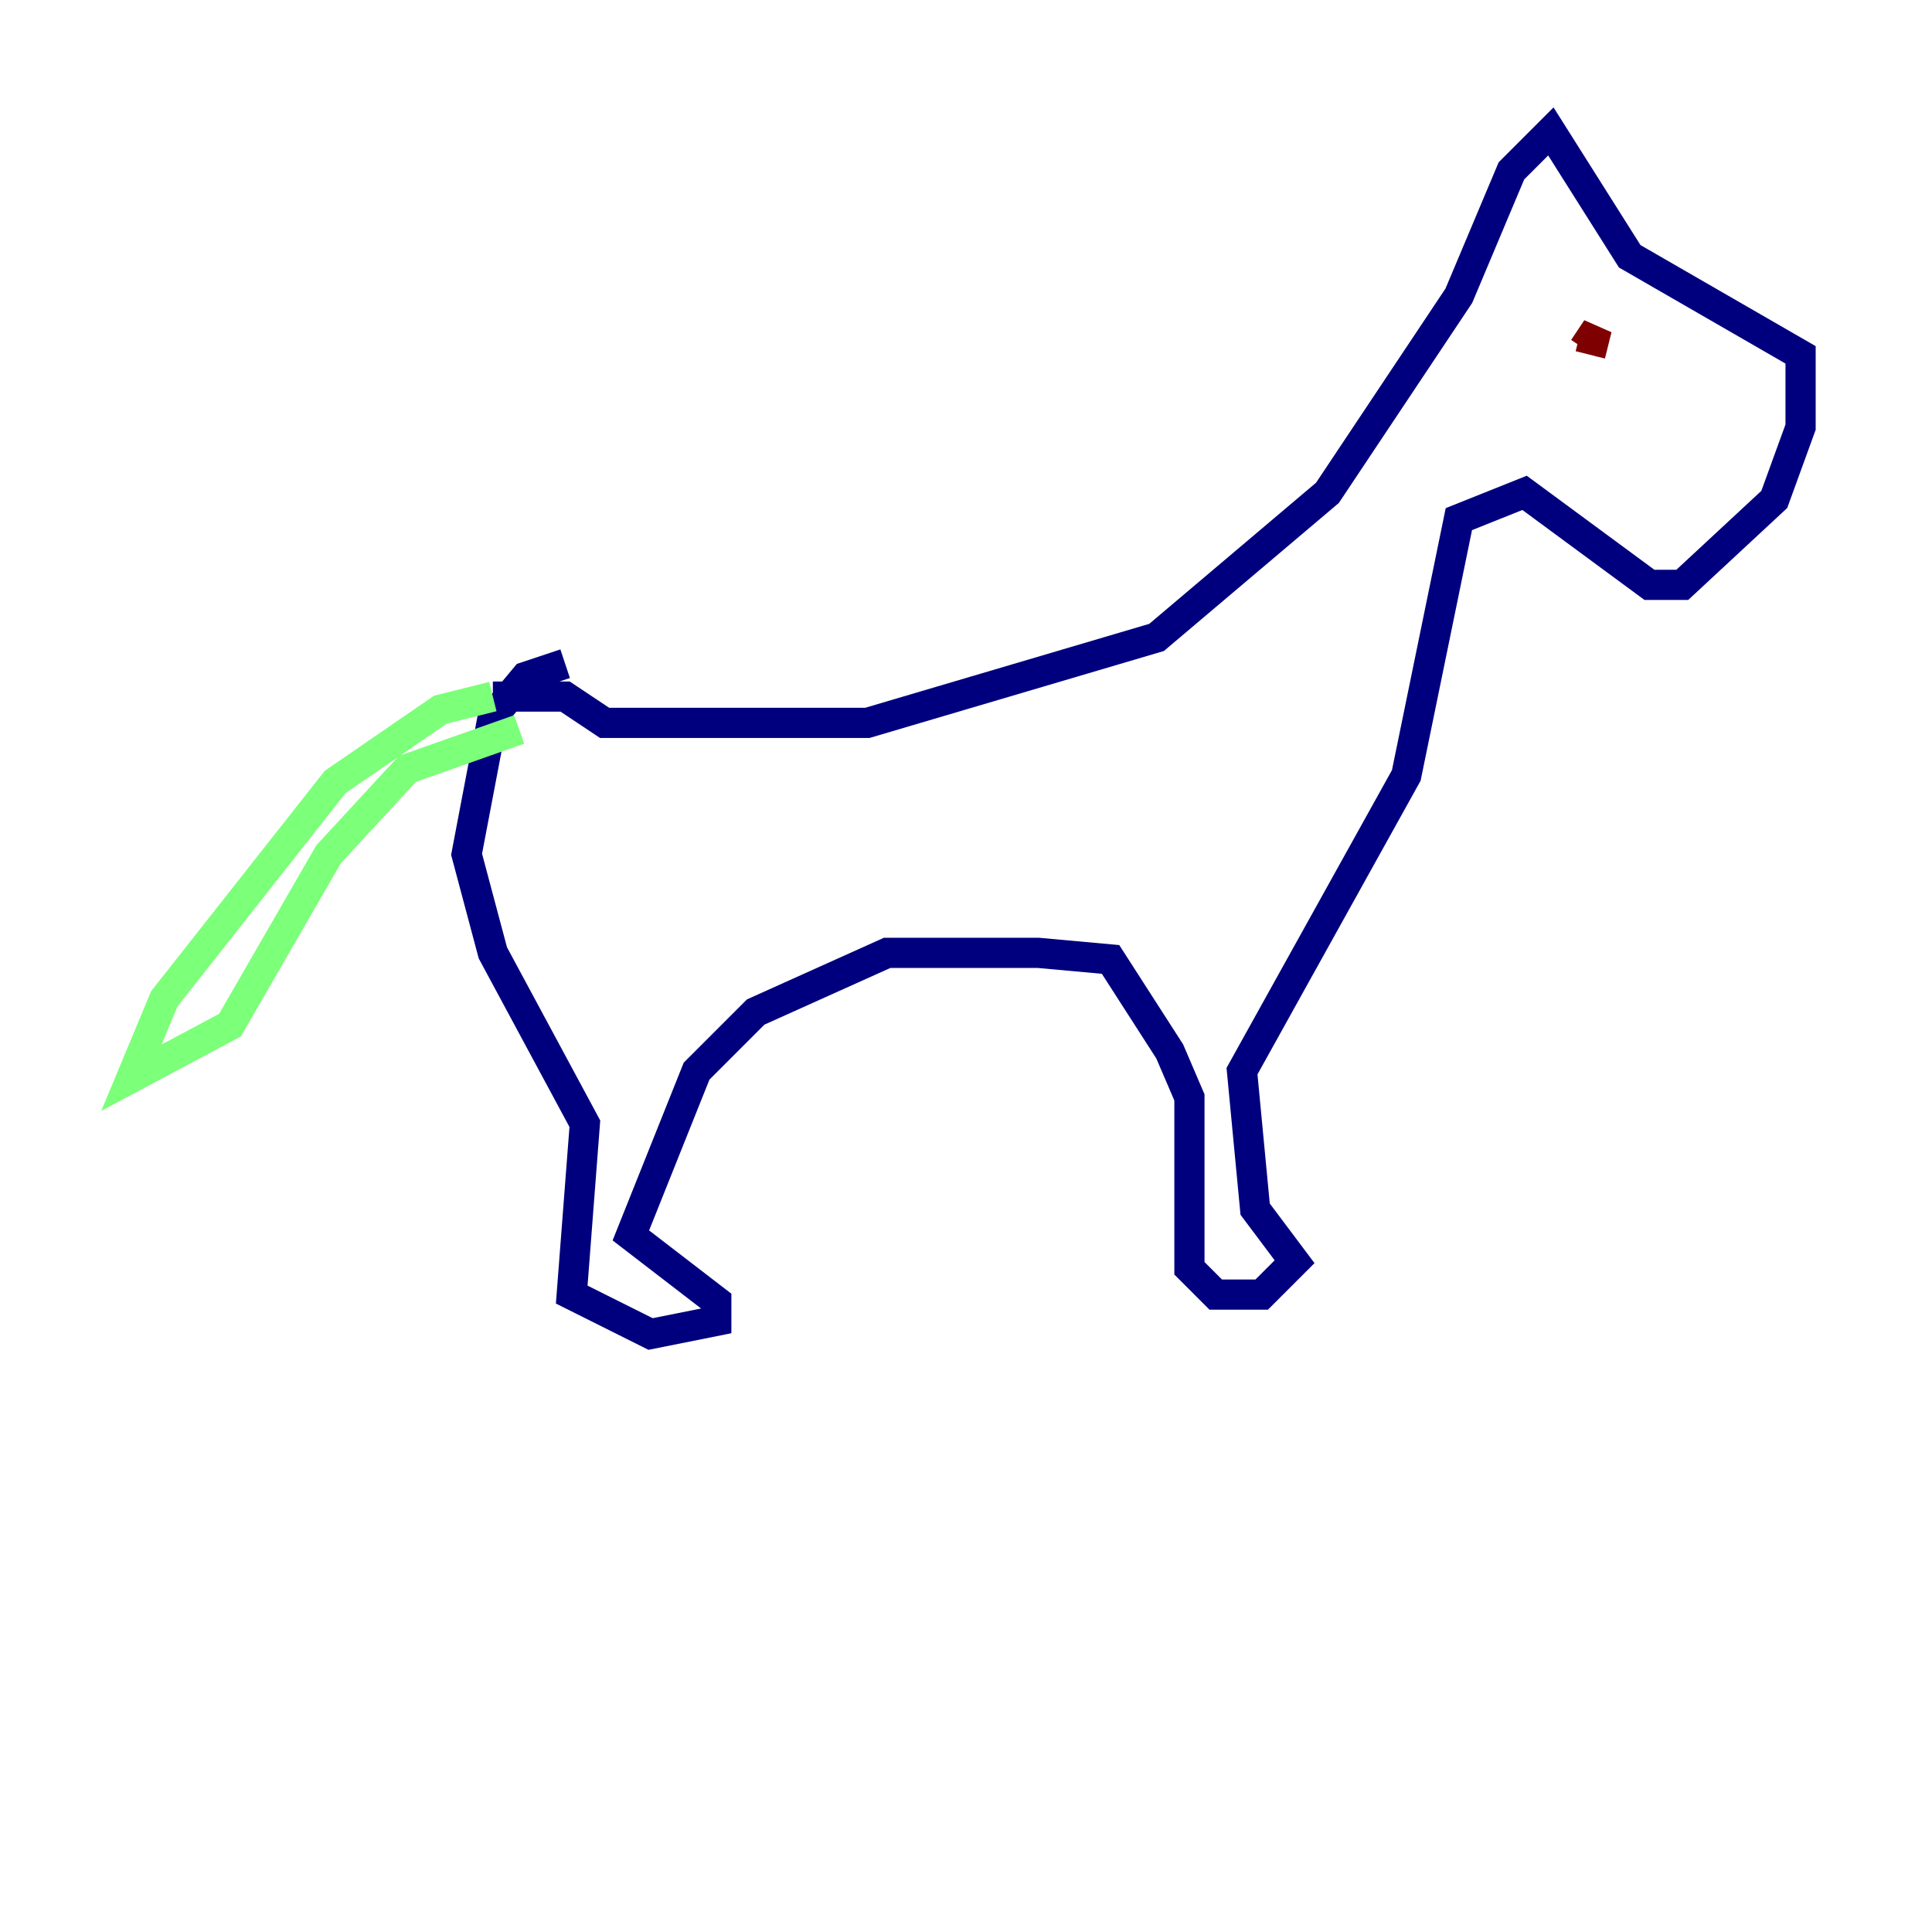 <?xml version="1.0" encoding="utf-8" ?>
<svg baseProfile="tiny" height="128" version="1.2" viewBox="0,0,128,128" width="128" xmlns="http://www.w3.org/2000/svg" xmlns:ev="http://www.w3.org/2001/xml-events" xmlns:xlink="http://www.w3.org/1999/xlink"><defs /><polyline fill="none" points="37.442,43.973 34.83,44.843 32.653,47.456 30.912,56.599 32.653,63.129 38.748,74.449 37.878,85.769 43.102,88.381 47.456,87.51 47.456,86.204 41.796,81.85 46.15,70.966 50.068,67.048 58.776,63.129 68.789,63.129 73.578,63.565 77.497,69.66 78.803,72.707 78.803,84.027 80.544,85.769 83.592,85.769 85.769,83.592 83.156,80.109 82.286,70.966 93.17,51.374 96.653,34.395 101.007,32.653 109.279,38.748 111.456,38.748 117.551,33.088 119.293,28.299 119.293,23.51 107.973,16.98 102.748,8.707 100.136,11.32 96.653,19.592 87.946,32.653 76.626,42.231 57.469,47.891 40.054,47.891 37.442,46.15 32.653,46.15" stroke="#00007f" stroke-width="2" /><polyline fill="none" points="32.653,46.15 29.17,47.02 22.204,51.809 10.884,66.177 8.707,71.401 15.238,67.918 21.769,56.599 26.993,50.939 34.395,48.327" stroke="#7cff79" stroke-width="2" /><polyline fill="none" points="104.925,23.075 105.796,21.769 105.361,23.51" stroke="#7f0000" stroke-width="2" /></svg>